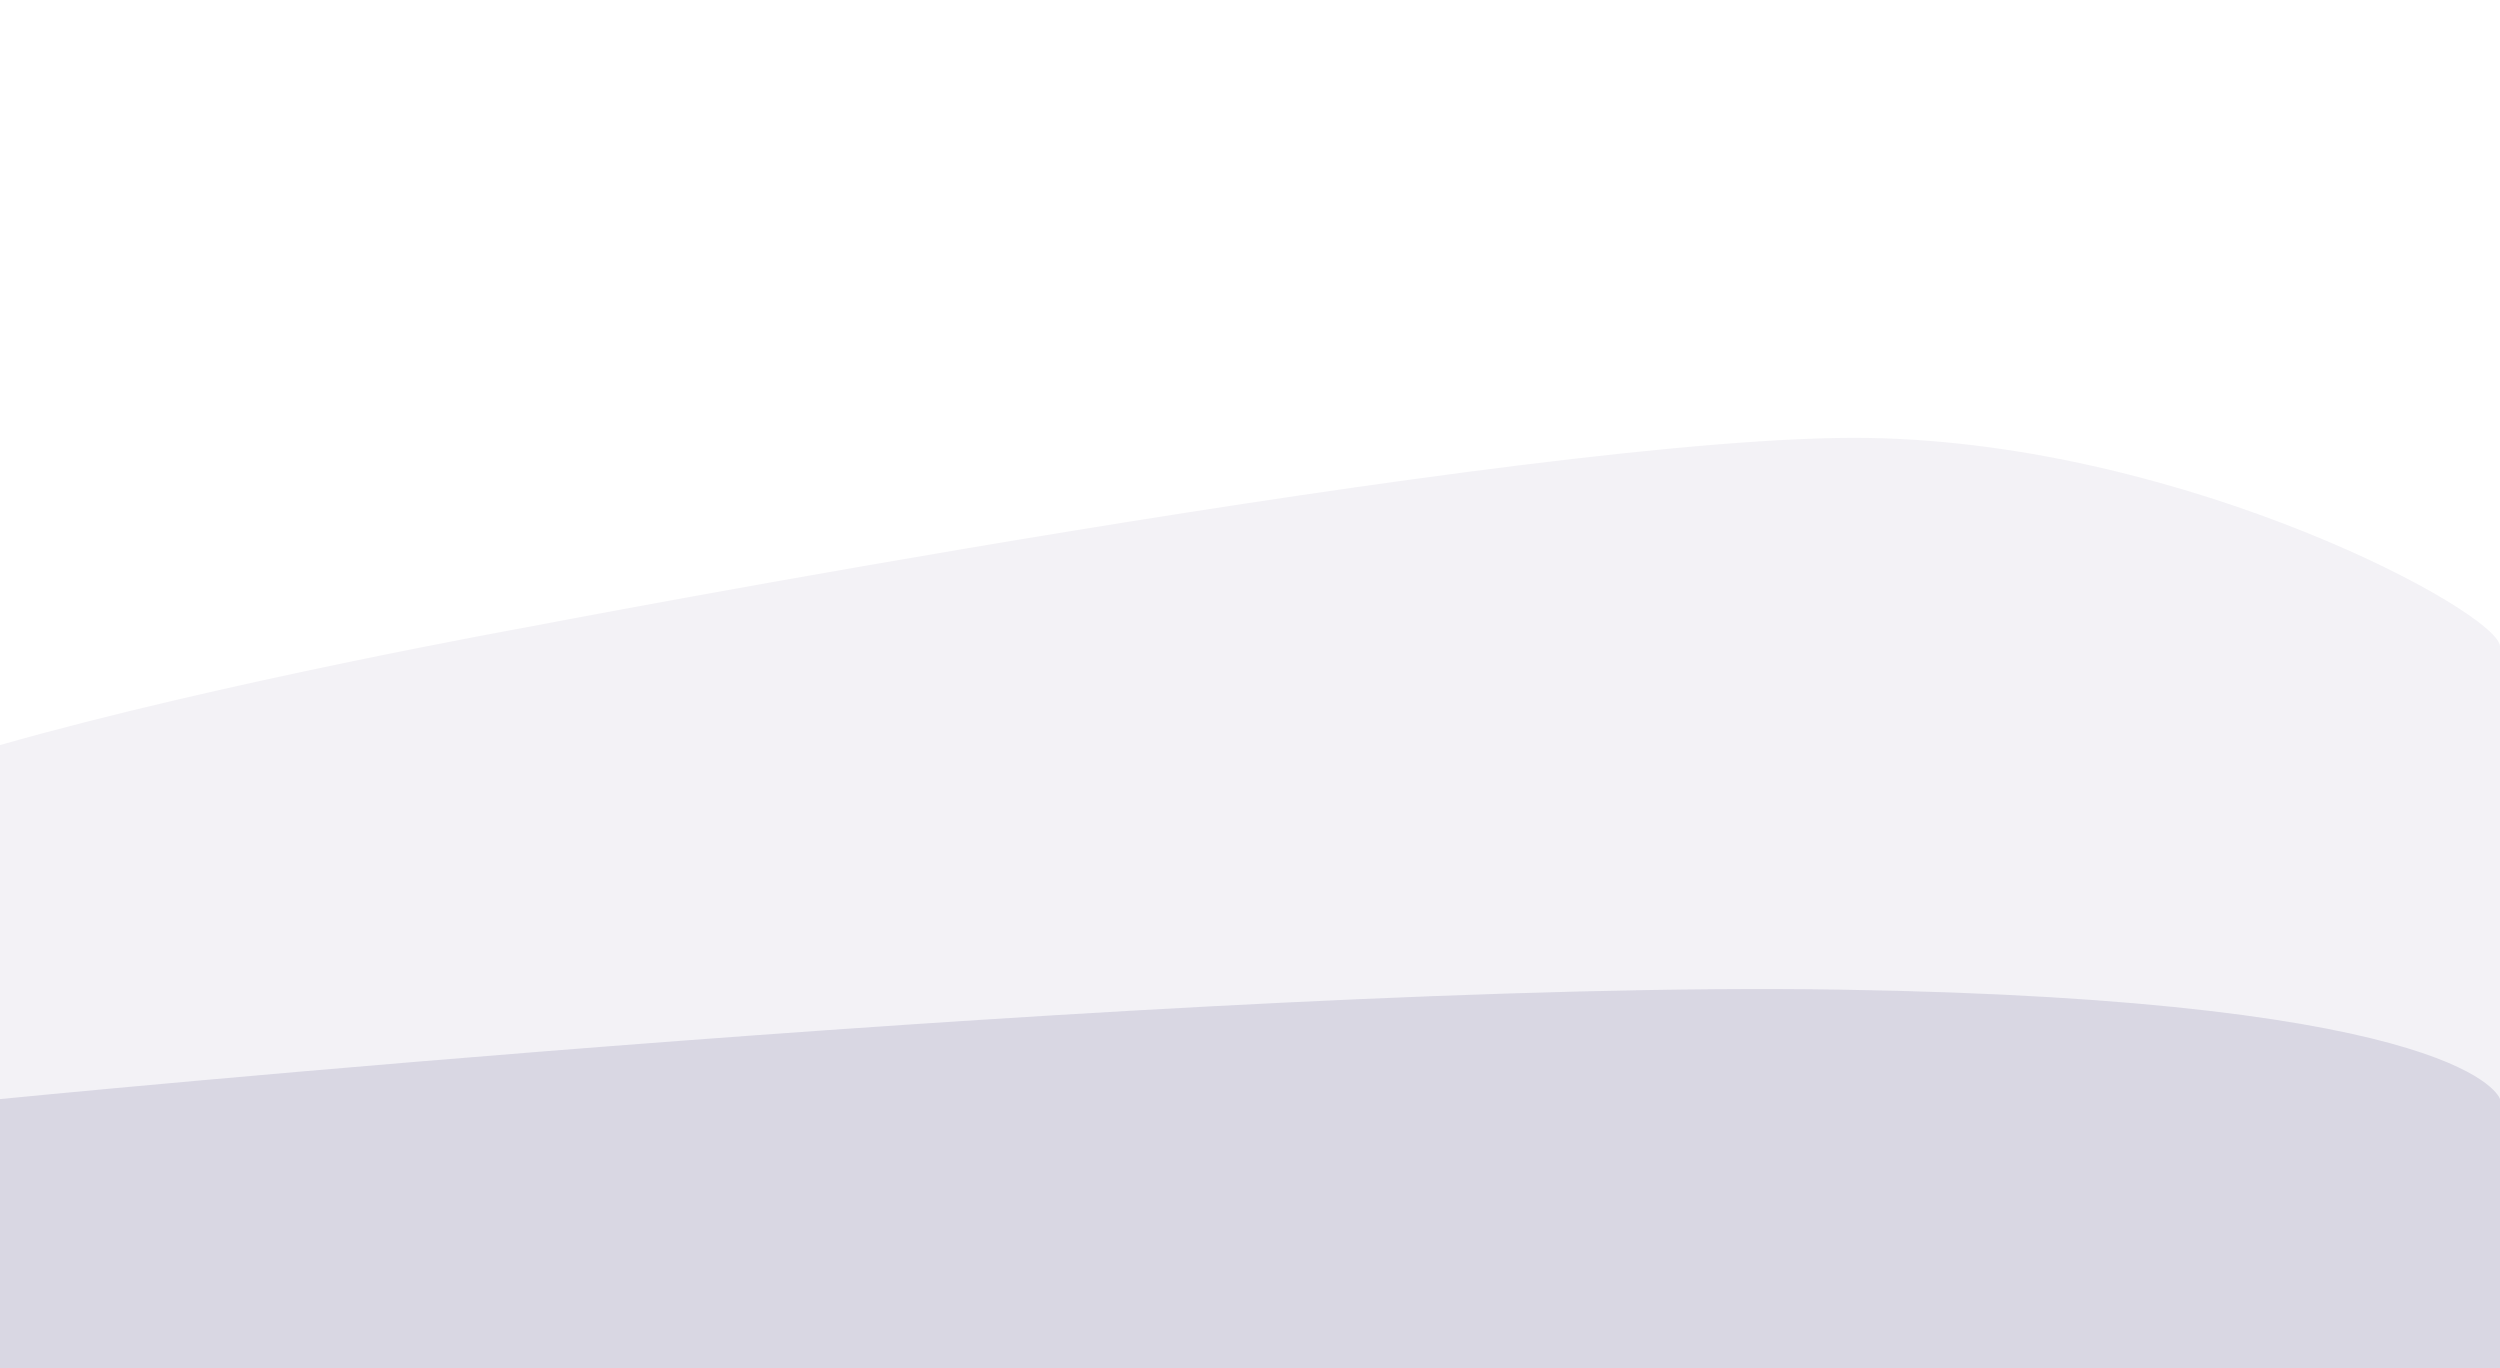 <svg width="1279" height="700" viewBox="0 0 1279 700" fill="none" xmlns="http://www.w3.org/2000/svg">
<path d="M1279 0H0V700H1279V0Z" fill="white"/>
<path d="M0 562.292C0 562.292 617.184 501.27 940.931 506.294C1264.68 511.318 1279 562.292 1279 562.292V700H0V562.292Z" fill="#322E70" fill-opacity="0.14"/>
<path d="M0 381.186C111.579 349.304 269.789 320.839 269.789 320.839C269.789 320.839 787.427 221.311 955.919 224.056C1119.08 226.714 1279 313.543 1279 330.752C1279 365.729 1279 700 1279 700H0C0 700 0 408.059 0 381.186Z" fill="#322E6F" fill-opacity="0.06"/>
</svg>
